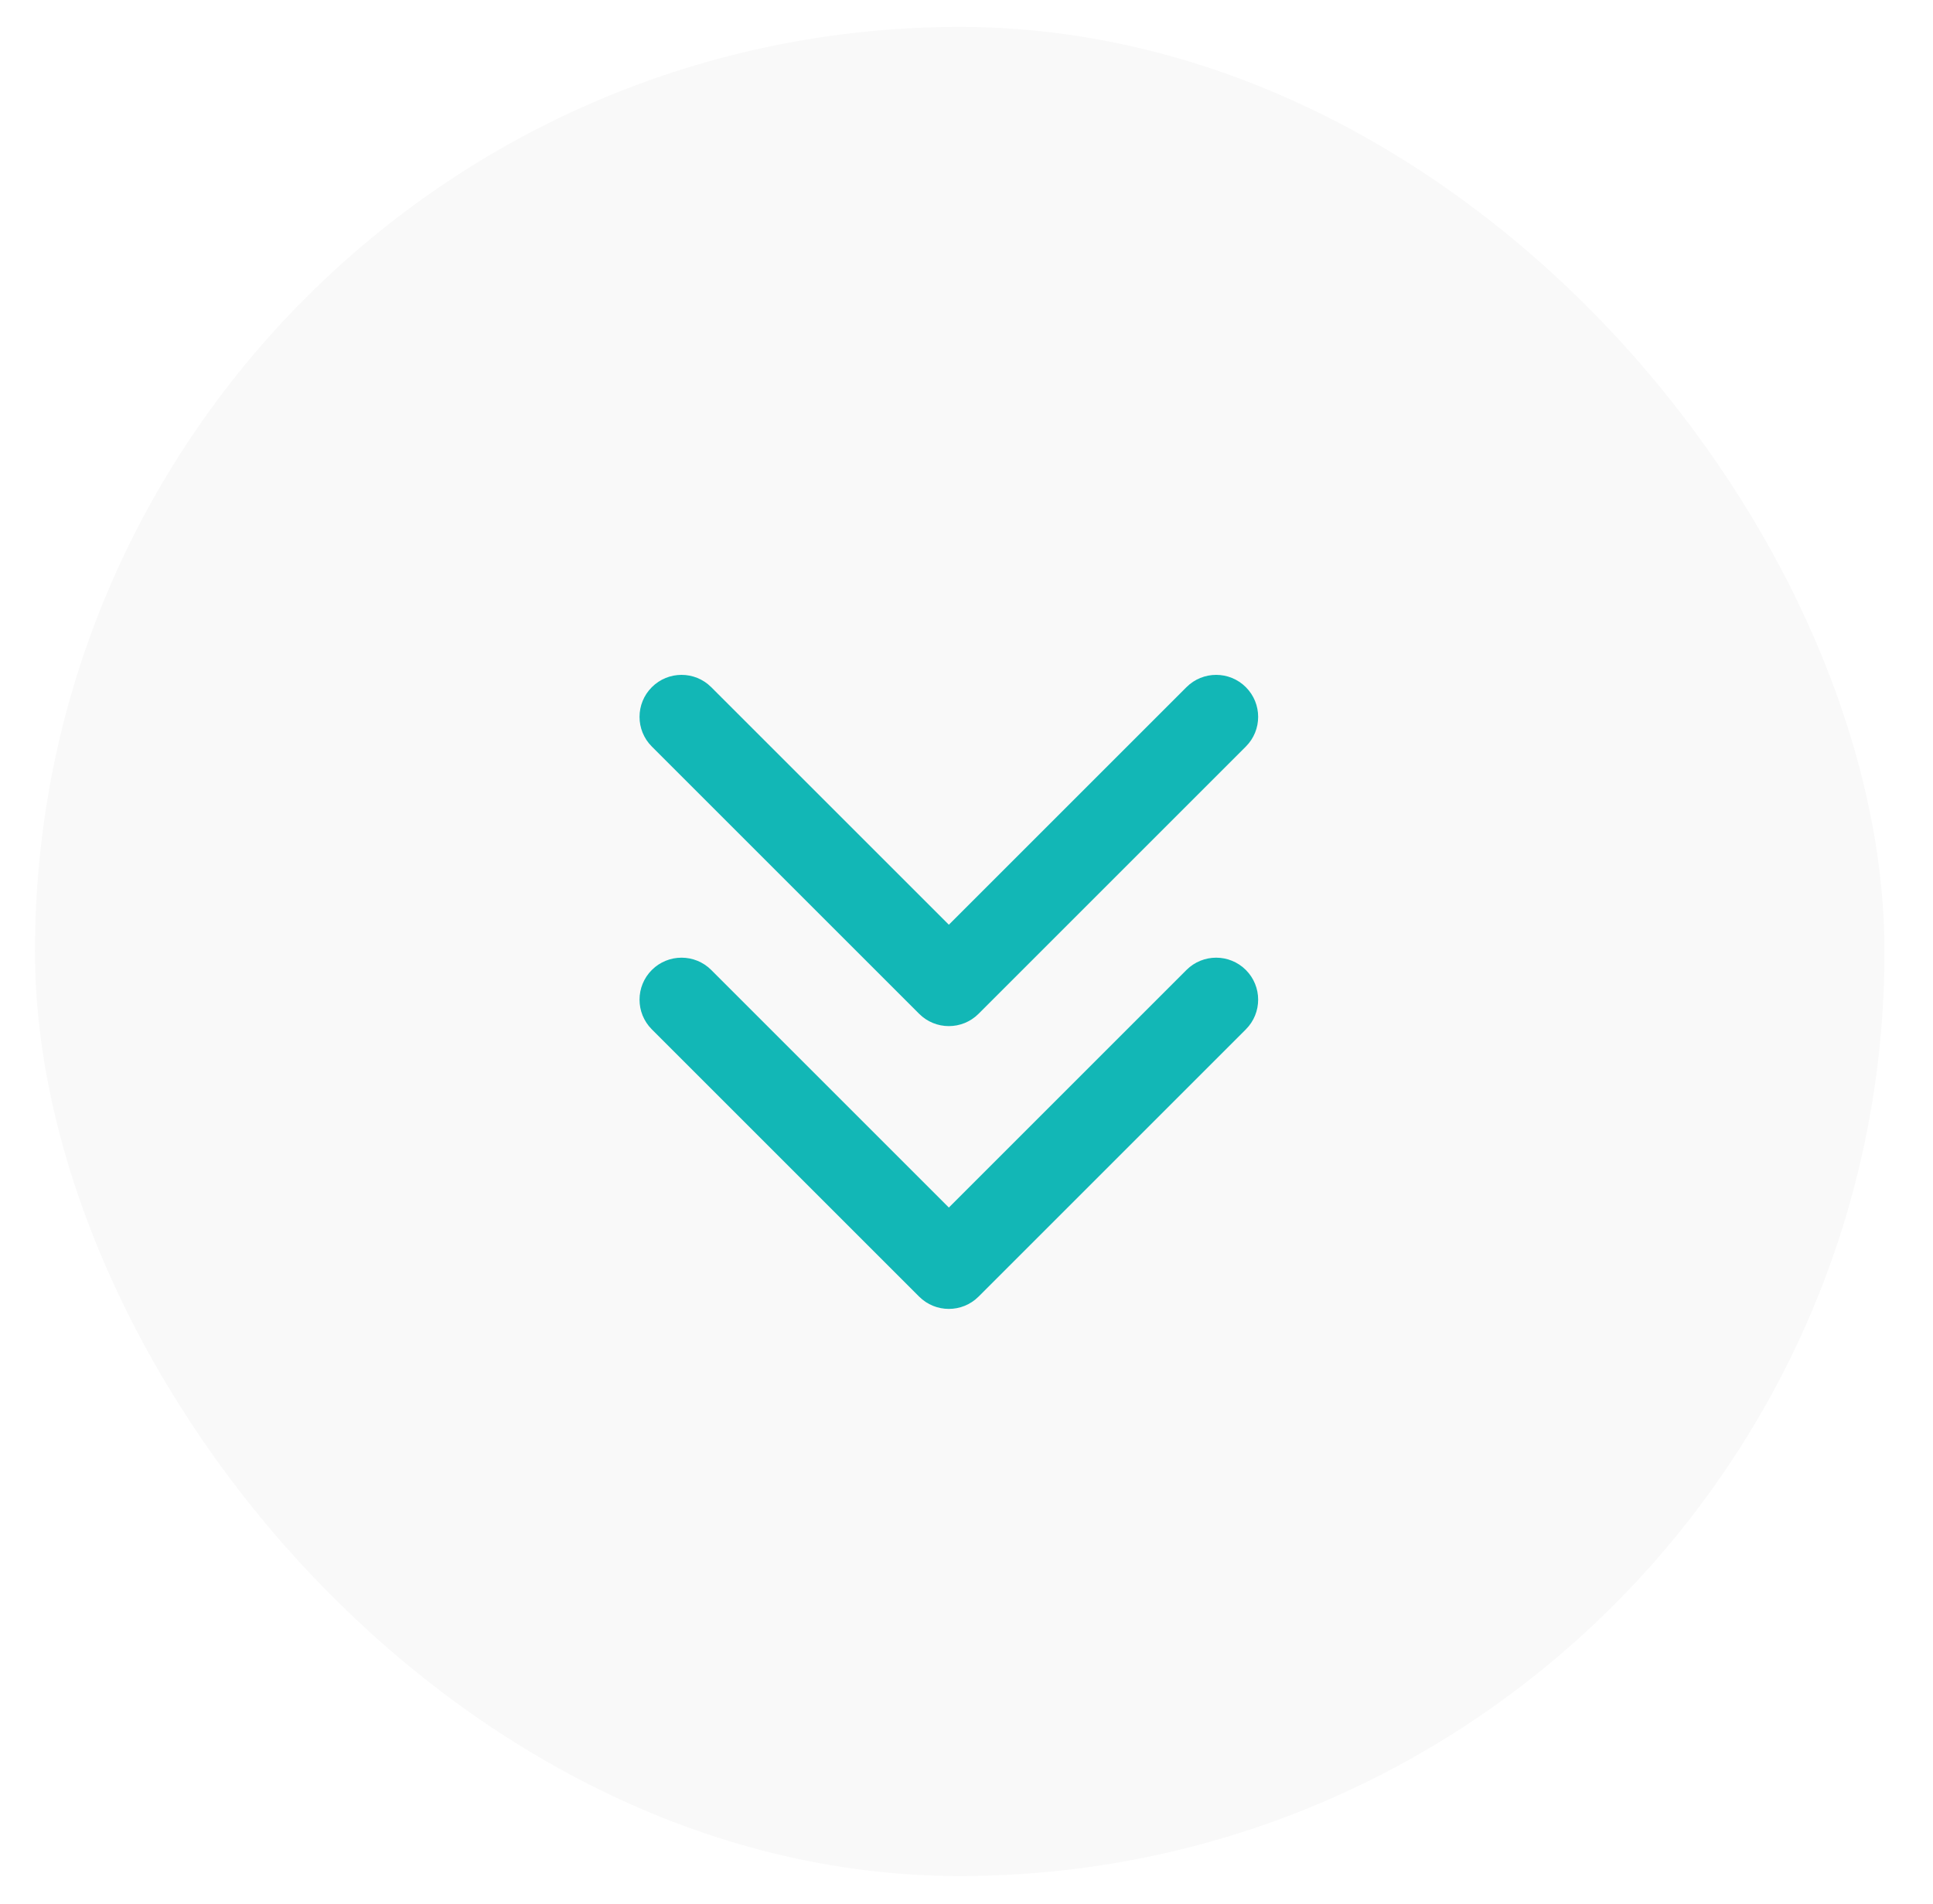 <svg width="67" height="66" viewBox="0 0 67 68" fill="none" xmlns="http://www.w3.org/2000/svg">
<g filter="url(#filter0_ii_2_63)">
<rect x="0.234" y="0.962" width="66.048" height="66.048" rx="33.024" fill="#F9F9F9"/>
</g>
<path d="M31.809 46.314C32.395 46.899 33.344 46.899 33.93 46.314L43.476 36.768C44.062 36.182 44.062 35.232 43.476 34.646C42.89 34.061 41.941 34.061 41.355 34.646L32.87 43.132L24.384 34.646C23.799 34.061 22.849 34.061 22.263 34.646C21.677 35.232 21.677 36.182 22.263 36.768L31.809 46.314ZM31.37 44.476L31.37 45.253L34.37 45.253L34.37 44.476L31.37 44.476Z" fill="#12B7B6"/>
<path d="M31.809 36.212C32.395 36.798 33.344 36.798 33.93 36.212L43.476 26.666C44.062 26.081 44.062 25.131 43.476 24.545C42.89 23.959 41.941 23.959 41.355 24.545L32.87 33.03L24.384 24.545C23.799 23.959 22.849 23.959 22.263 24.545C21.677 25.131 21.677 26.081 22.263 26.666L31.809 36.212ZM31.37 34.374L31.37 35.151L34.37 35.151L34.37 34.374L31.37 34.374Z" fill="#12B7B6"/>
<defs>
<filter id="filter0_ii_2_63" x="-9.766" y="-9.038" width="86.048" height="86.048" filterUnits="userSpaceOnUse" color-interpolation-filters="sRGB">
<feFlood flood-opacity="0" result="BackgroundImageFix"/>
<feBlend mode="normal" in="SourceGraphic" in2="BackgroundImageFix" result="shape"/>
<feColorMatrix in="SourceAlpha" type="matrix" values="0 0 0 0 0 0 0 0 0 0 0 0 0 0 0 0 0 0 127 0" result="hardAlpha"/>
<feOffset dx="10" dy="10"/>
<feGaussianBlur stdDeviation="10"/>
<feComposite in2="hardAlpha" operator="arithmetic" k2="-1" k3="1"/>
<feColorMatrix type="matrix" values="0 0 0 0 0 0 0 0 0 0 0 0 0 0 0 0 0 0 0.08 0"/>
<feBlend mode="normal" in2="shape" result="effect1_innerShadow_2_63"/>
<feColorMatrix in="SourceAlpha" type="matrix" values="0 0 0 0 0 0 0 0 0 0 0 0 0 0 0 0 0 0 127 0" result="hardAlpha"/>
<feOffset dx="-10" dy="-10"/>
<feGaussianBlur stdDeviation="10"/>
<feComposite in2="hardAlpha" operator="arithmetic" k2="-1" k3="1"/>
<feColorMatrix type="matrix" values="0 0 0 0 1 0 0 0 0 1 0 0 0 0 1 0 0 0 1 0"/>
<feBlend mode="normal" in2="effect1_innerShadow_2_63" result="effect2_innerShadow_2_63"/>
</filter>
</defs>
</svg>
